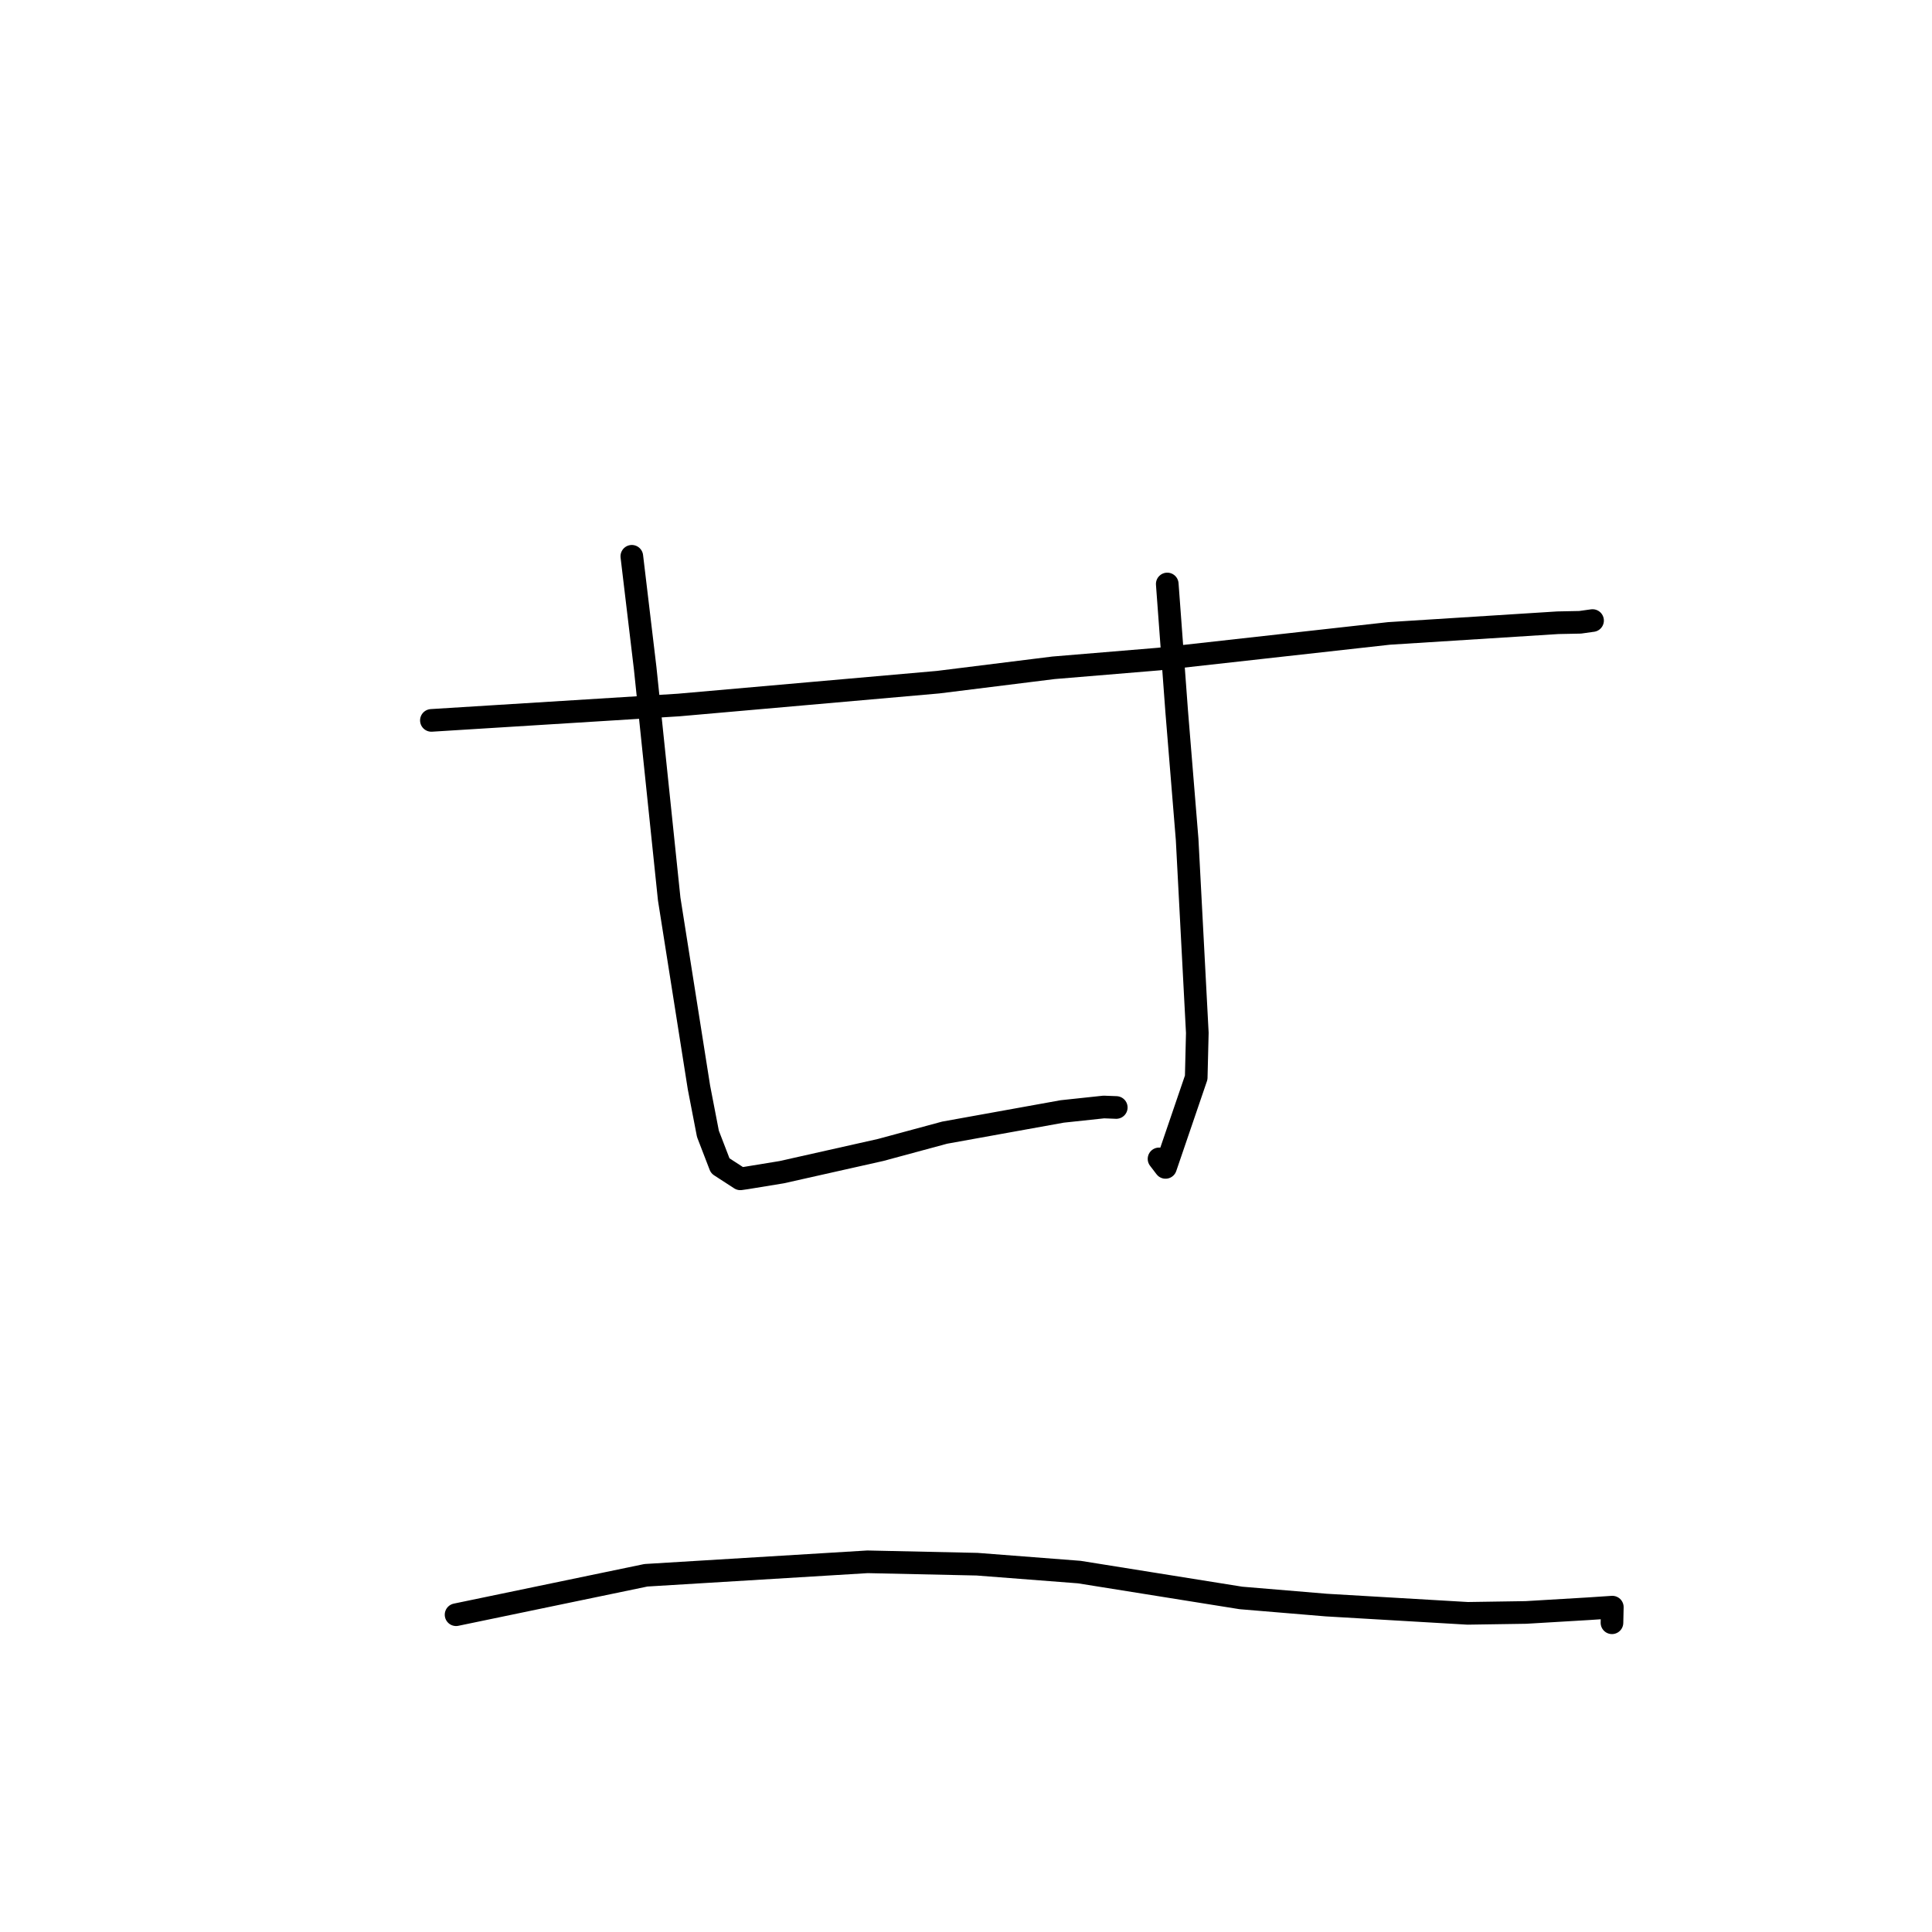 <?xml version="1.0" standalone="no"?>
    <svg width="256" height="256" xmlns="http://www.w3.org/2000/svg" version="1.1">
    <polyline stroke="black" stroke-width="3" stroke-linecap="round" fill="transparent" stroke-linejoin="round" points="57.162 95.456 89.929 93.417 124.298 90.392 139.594 88.487 153.552 87.328 184.049 83.932 206.418 82.517 209.375 82.457 211.006 82.229 211.019 82.227 211.021 82.227 211.022 82.227 " />
        <polyline stroke="black" stroke-width="3" stroke-linecap="round" fill="transparent" stroke-linejoin="round" points="83.72 73.712 85.49 88.55 88.671 119.122 92.615 144.094 93.803 150.237 95.435 154.475 98.095 156.201 98.851 156.094 103.582 155.32 116.686 152.377 125.169 150.083 140.748 147.272 146.26 146.683 147.719 146.739 147.911 146.747 " />
        <polyline stroke="black" stroke-width="3" stroke-linecap="round" fill="transparent" stroke-linejoin="round" points="154.667 77.38 155.917 94.258 157.301 111.219 158.65 136.863 158.505 142.78 154.439 154.686 153.578 153.559 " />
        <polyline stroke="black" stroke-width="3" stroke-linecap="round" fill="transparent" stroke-linejoin="round" points="60.432 213.958 85.588 208.732 114.955 206.948 129.471 207.264 143.011 208.309 164.426 211.735 175.738 212.68 194.466 213.776 202.194 213.658 210.511 213.164 213.641 212.955 213.603 214.644 213.594 215.025 " />
        </svg>